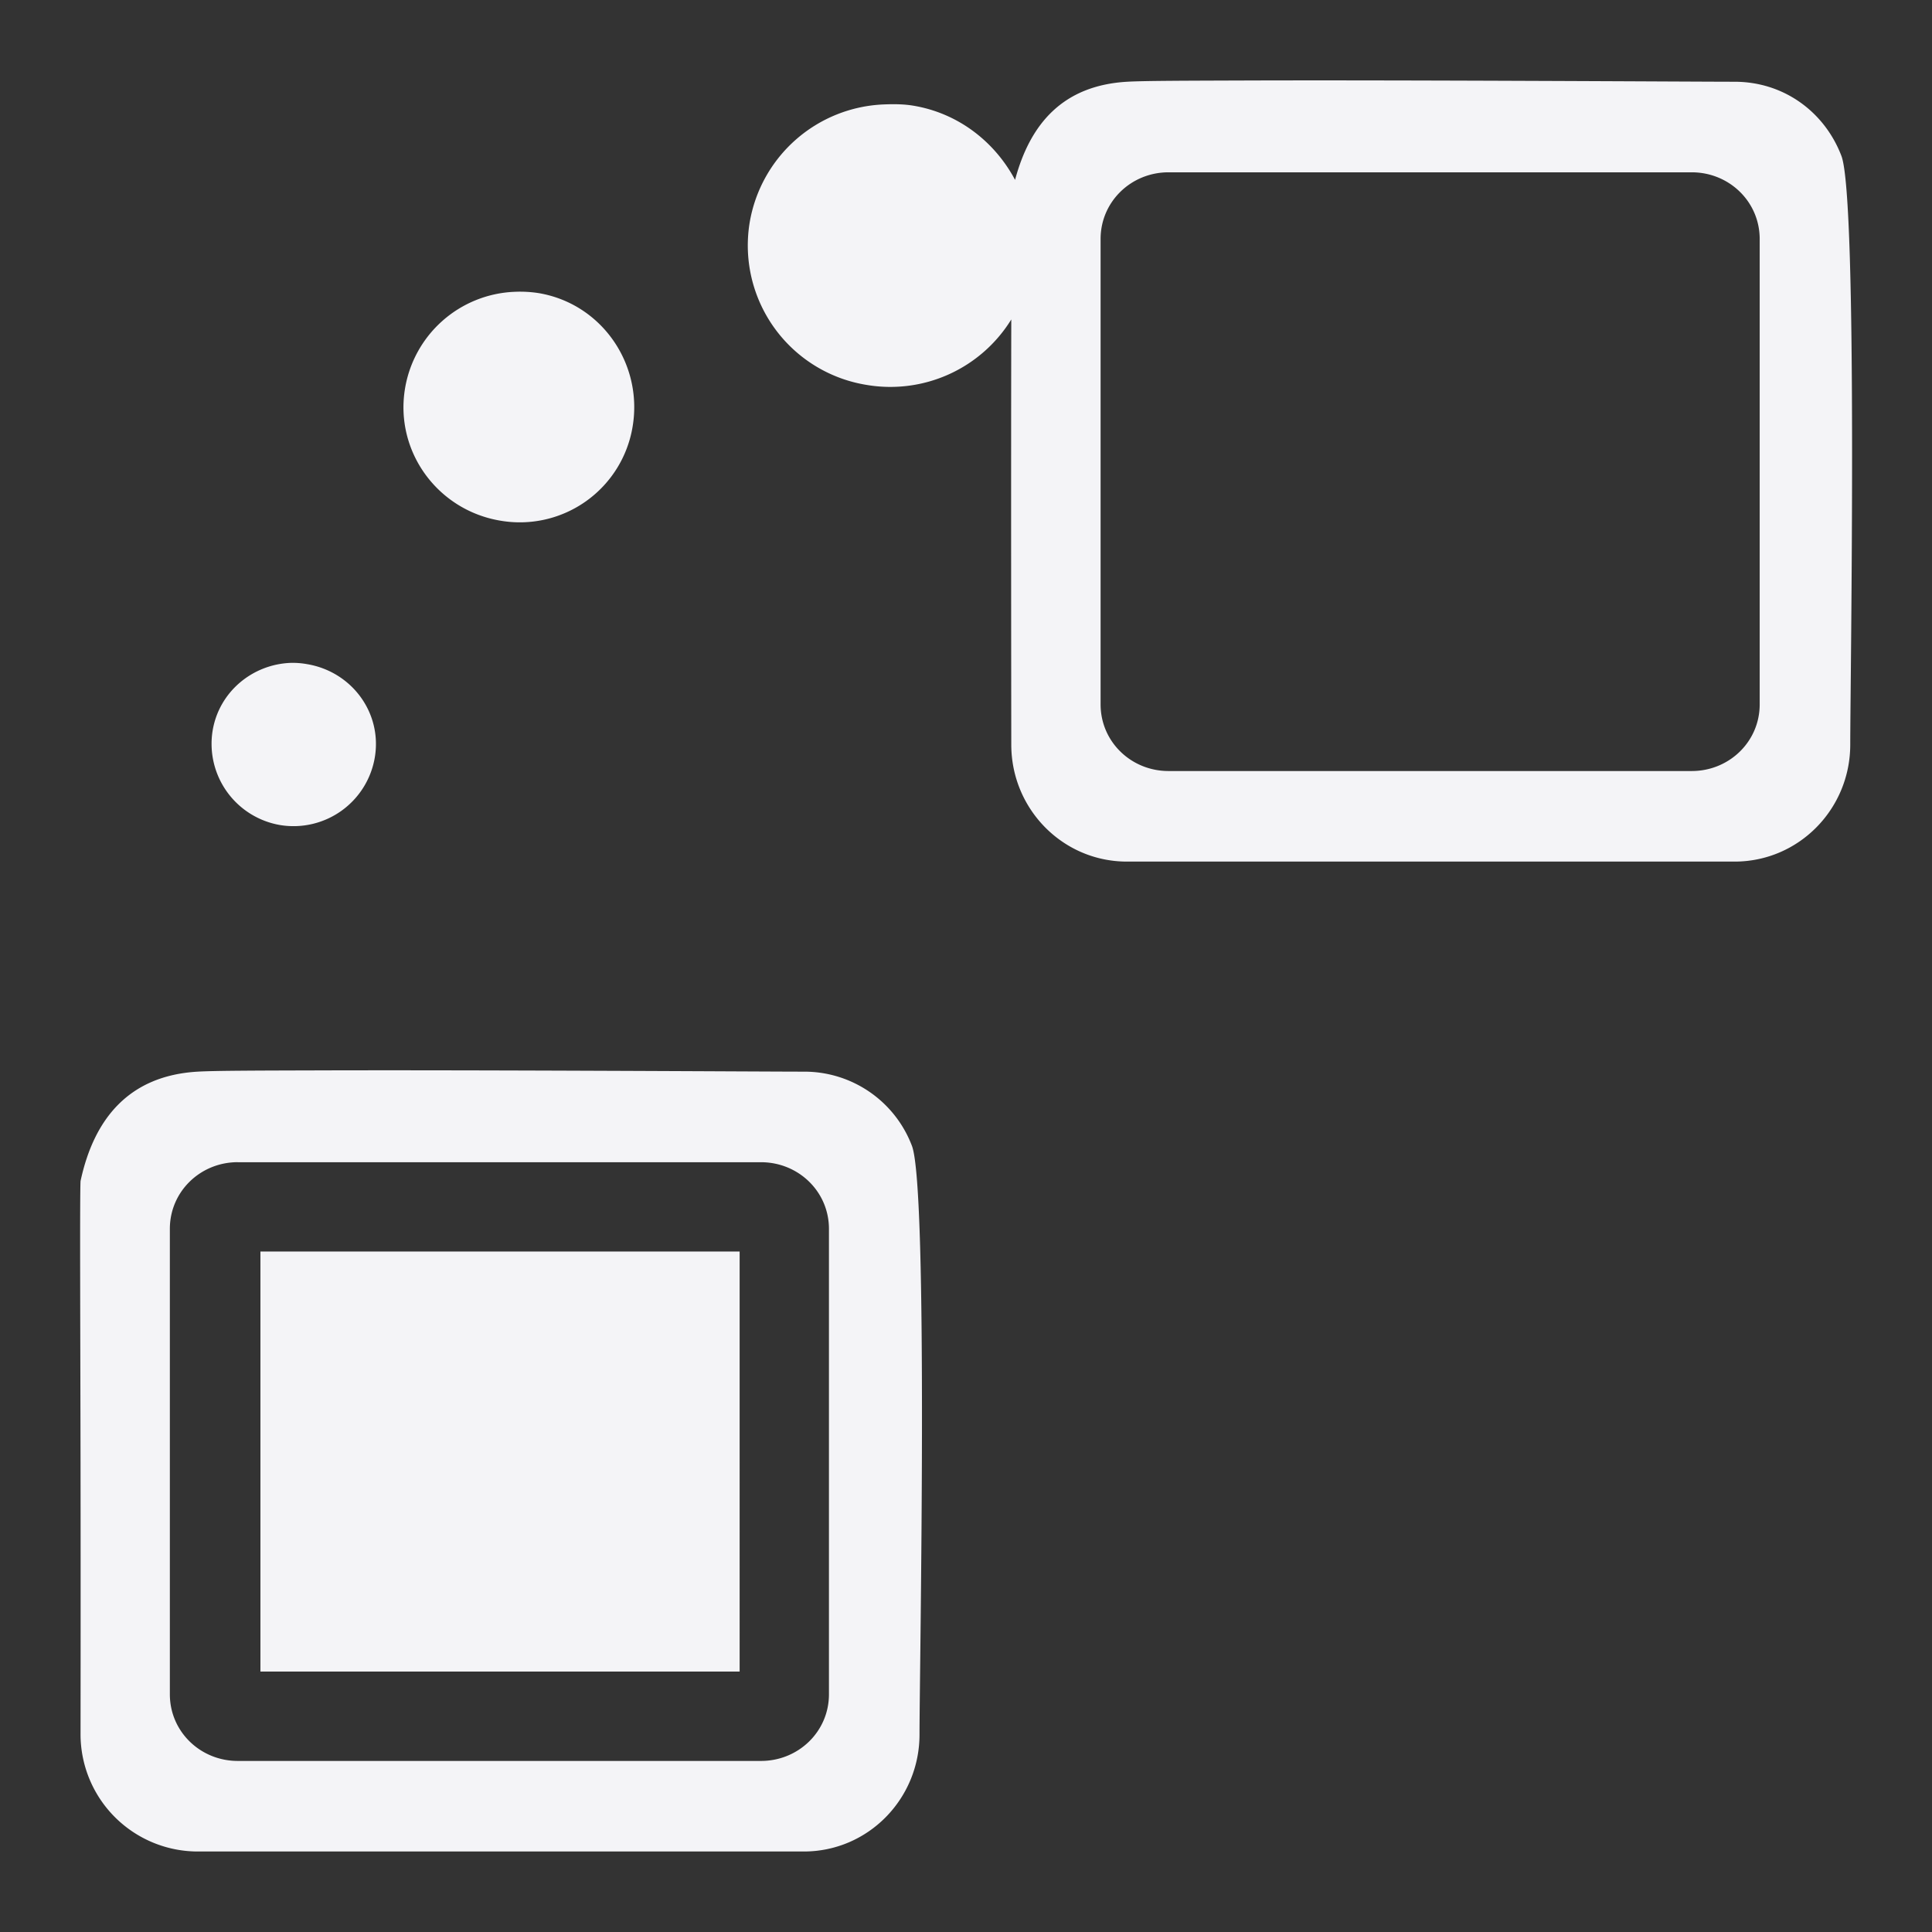 <svg xmlns="http://www.w3.org/2000/svg" width="48" height="48">
    <rect width="100%" height="100%" fill="#333333" stroke="none"/>
    id=&quot;defs4291&quot;&gt;
    <path d="M30.906 2c-1.395.005-2.482.006-2.906.031-1.587.093-2.406 1.037-2.781 2.438-.5-.94-1.405-1.658-2.532-1.844-.24-.04-.484-.04-.718-.031a3.523 3.523 0 0 0-3.344 2.937 3.509 3.509 0 0 0 2.906 4.032 3.529 3.529 0 0 0 3.594-1.626c-.009 3.858 0 10.563 0 10.563 0 1.598 1.277 2.906 2.875 2.906h15.094c1.598 0 2.875-1.308 2.875-2.906s.194-13.54-.219-14.625c-.413-1.084-1.42-1.844-2.656-1.844-.928 0-8-.045-12.188-.031zm-1.875 2.281h13c.928 0 1.688.728 1.688 1.657V17.5c0 .928-.76 1.656-1.688 1.656h-13c-.928 0-1.687-.728-1.687-1.656V5.937c0-.928.76-1.656 1.687-1.656zM12.781 7.25a2.877 2.877 0 0 0-2.719 2.406c-.257 1.563.813 3.024 2.376 3.281a2.84 2.84 0 0 0 3.28-2.343c.259-1.563-.78-3.055-2.343-3.313a3.012 3.012 0 0 0-.594-.031zM7.22 16.469c-.946.036-1.778.717-1.938 1.687A2.048 2.048 0 0 0 6.97 20.5a2.048 2.048 0 0 0 2.343-1.688c.183-1.108-.579-2.129-1.687-2.312a2.004 2.004 0 0 0-.406-.031zm.562 10.125c-1.395.004-2.451.006-2.875.031-1.694.1-2.571 1.158-2.906 2.719-.02.384-.005 3.73 0 7v.156c.005 3.34 0 6.594 0 6.594A2.915 2.915 0 0 0 4.906 46H19.97c1.598 0 2.875-1.308 2.875-2.906 0-1.599.225-13.54-.188-14.625a2.858 2.858 0 0 0-2.687-1.844c-.928 0-8-.045-12.188-.031zm-1.875 2.281h13c.928 0 1.688.728 1.688 1.656v11.563c0 .928-.76 1.656-1.688 1.656h-13c-.928 0-1.687-.728-1.687-1.656V30.53c0-.928.76-1.656 1.687-1.656zm.563 2.219V41.53h11.906V31.094H6.469z" fill="#f4f4f7"/>
</svg>
